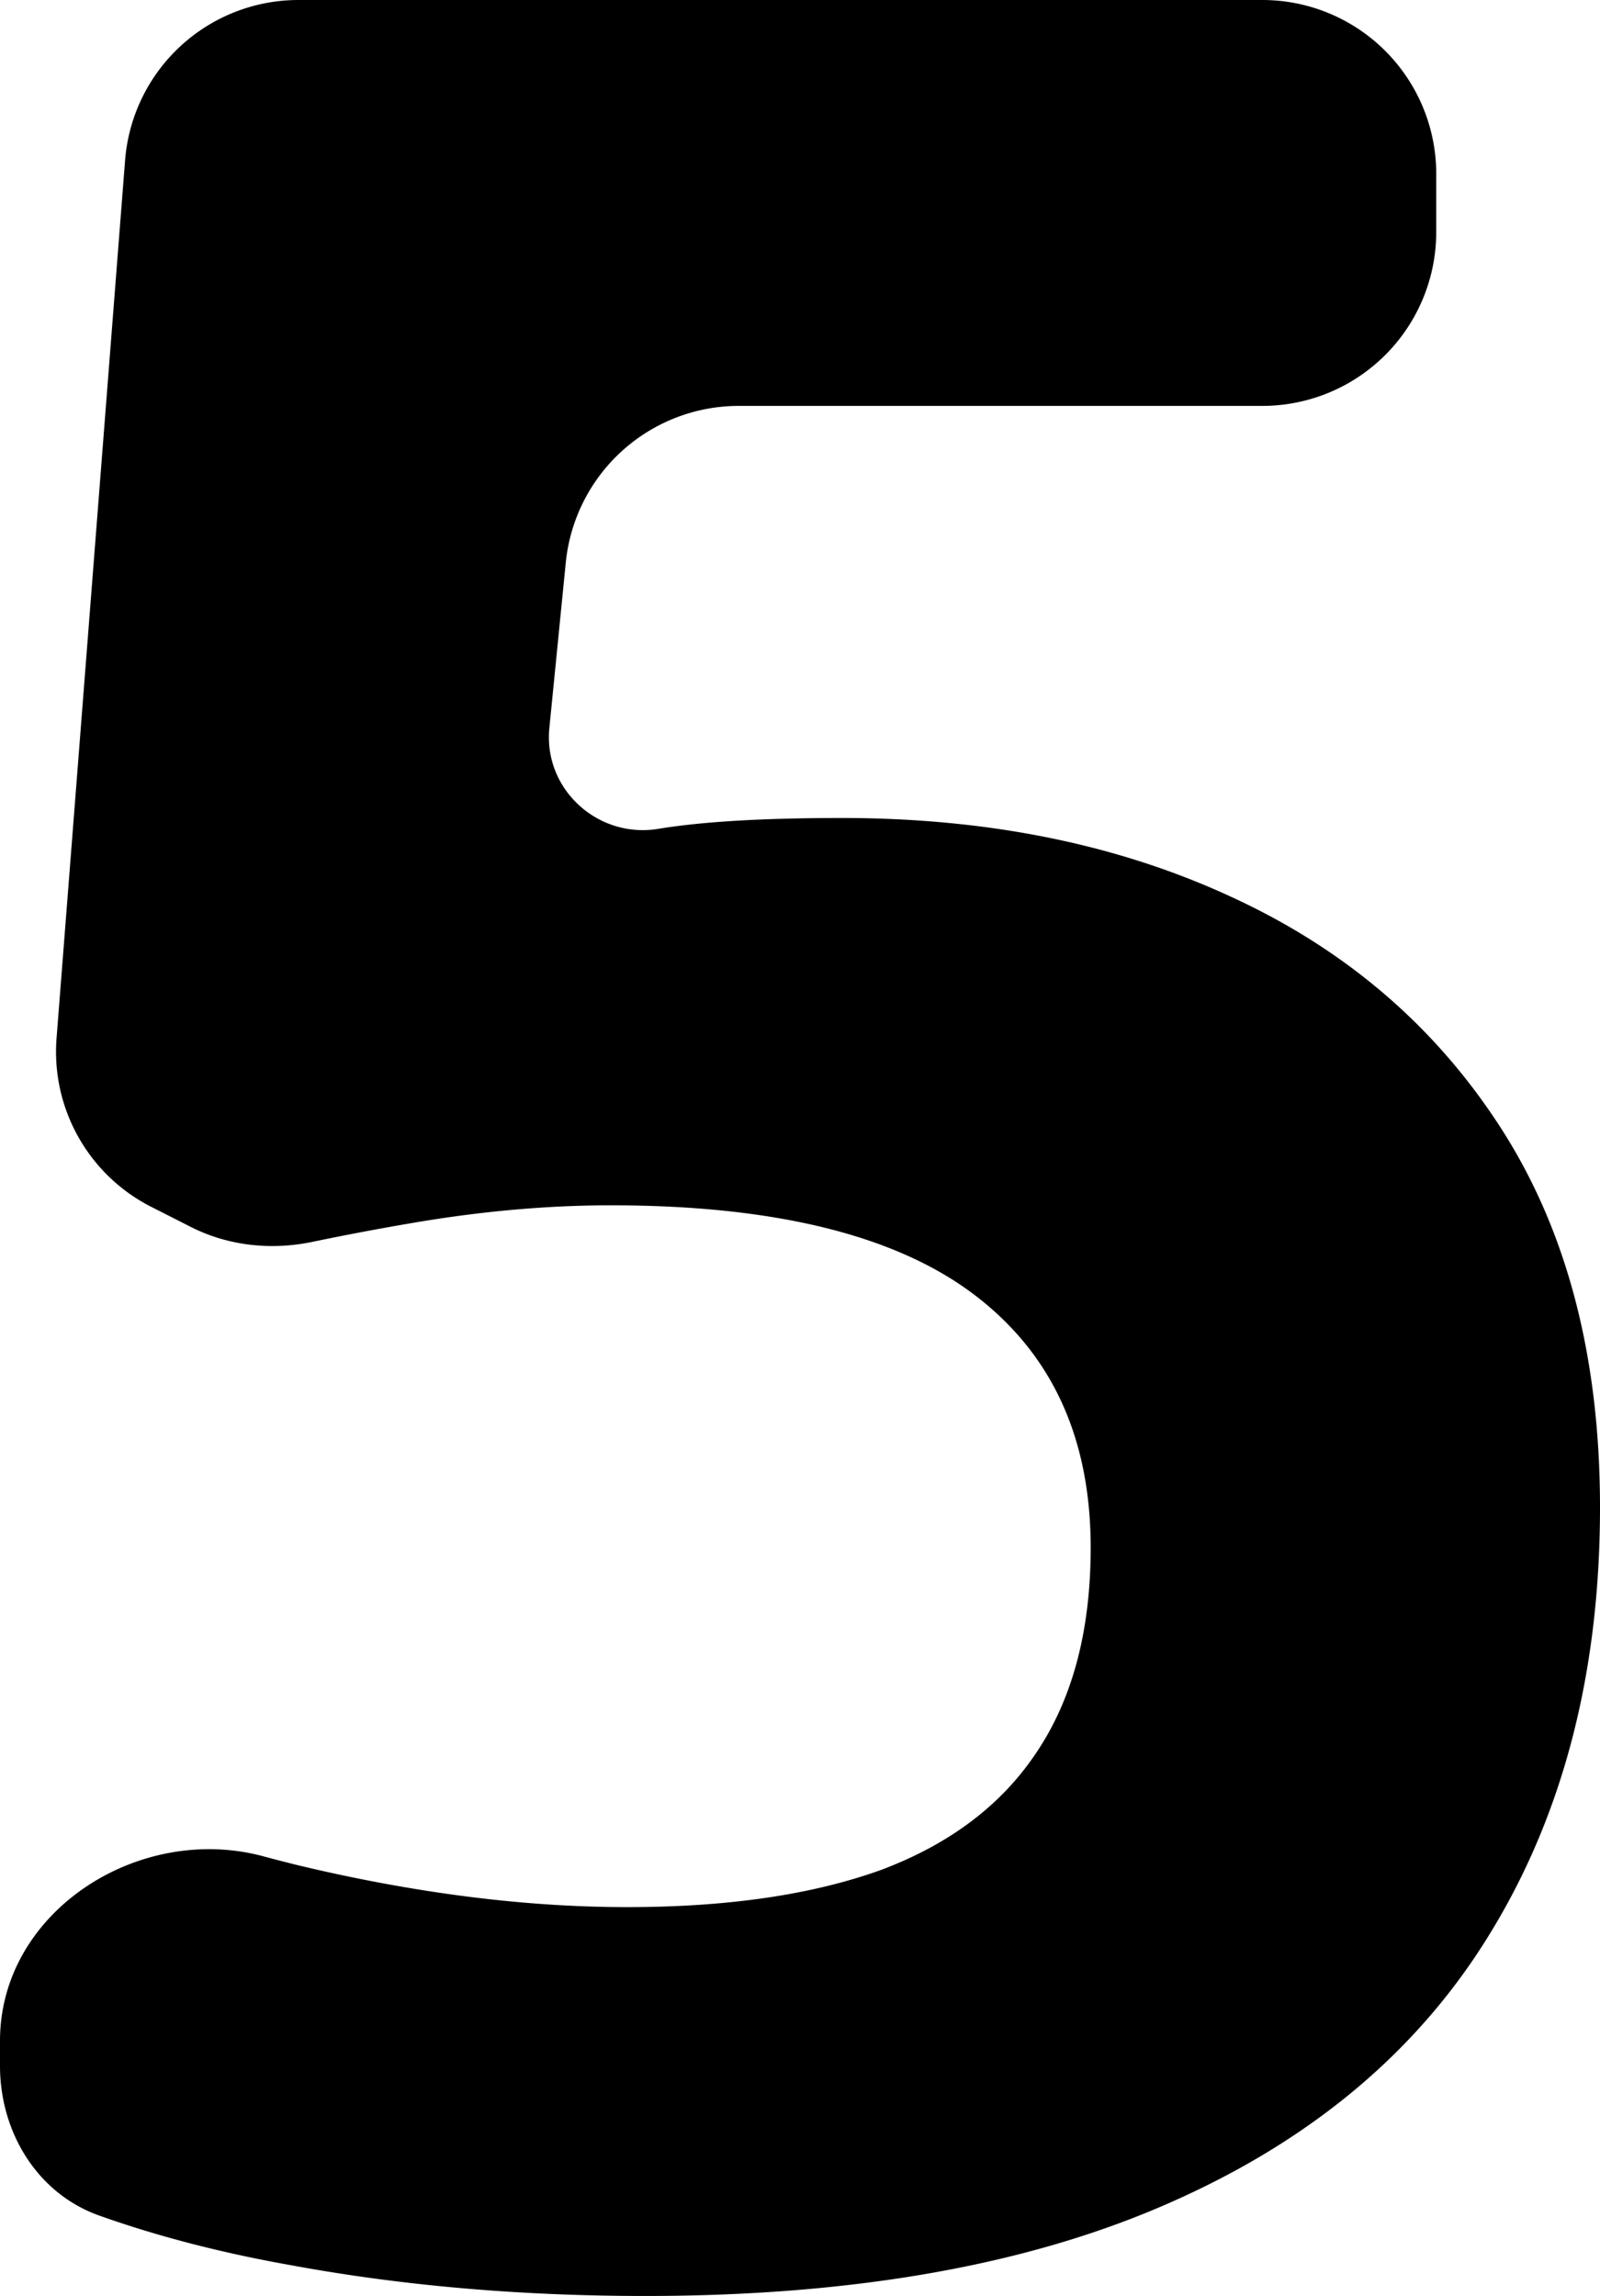 <svg width="46" height="66" fill="none" xmlns="http://www.w3.org/2000/svg"><path d="M24.2 23.514c4.207 0 7.942.757 11.206 2.271 3.296 1.515 5.886 3.741 7.769 6.68C45.058 35.406 46 39.028 46 43.333c0 4.69-1.036 8.744-3.108 12.158-2.04 3.384-5.1 5.982-9.18 7.793C29.661 65.094 24.608 66 18.55 66c-3.61 0-7.016-.297-10.217-.89-1.981-.353-3.81-.827-5.484-1.423C1.063 63.05 0 61.283 0 59.386v-.72c0-3.714 3.984-6.268 7.57-5.305.328.088.661.174 1 .258 3.358.802 6.512 1.203 9.463 1.203 2.887 0 5.32-.356 7.298-1.069 1.977-.742 3.468-1.87 4.473-3.385 1.035-1.543 1.553-3.503 1.553-5.878 0-3.177-1.13-5.611-3.39-7.304-2.26-1.692-5.728-2.538-10.405-2.538-1.79 0-3.657.163-5.603.49a80.394 80.394 0 0 0-2.974.56c-1.184.248-2.423.118-3.502-.43l-1.135-.576a5 5 0 0 1-2.722-4.848l1.97-25.233A5 5 0 0 1 8.58 0h27.712a5 5 0 0 1 5 5v1.668a5 5 0 0 1-5 5h-15.05a5 5 0 0 0-4.976 4.505l-.472 4.754c-.175 1.756 1.393 3.187 3.133 2.899 1.256-.208 3.014-.312 5.274-.312Z" fill="#000"/></svg>